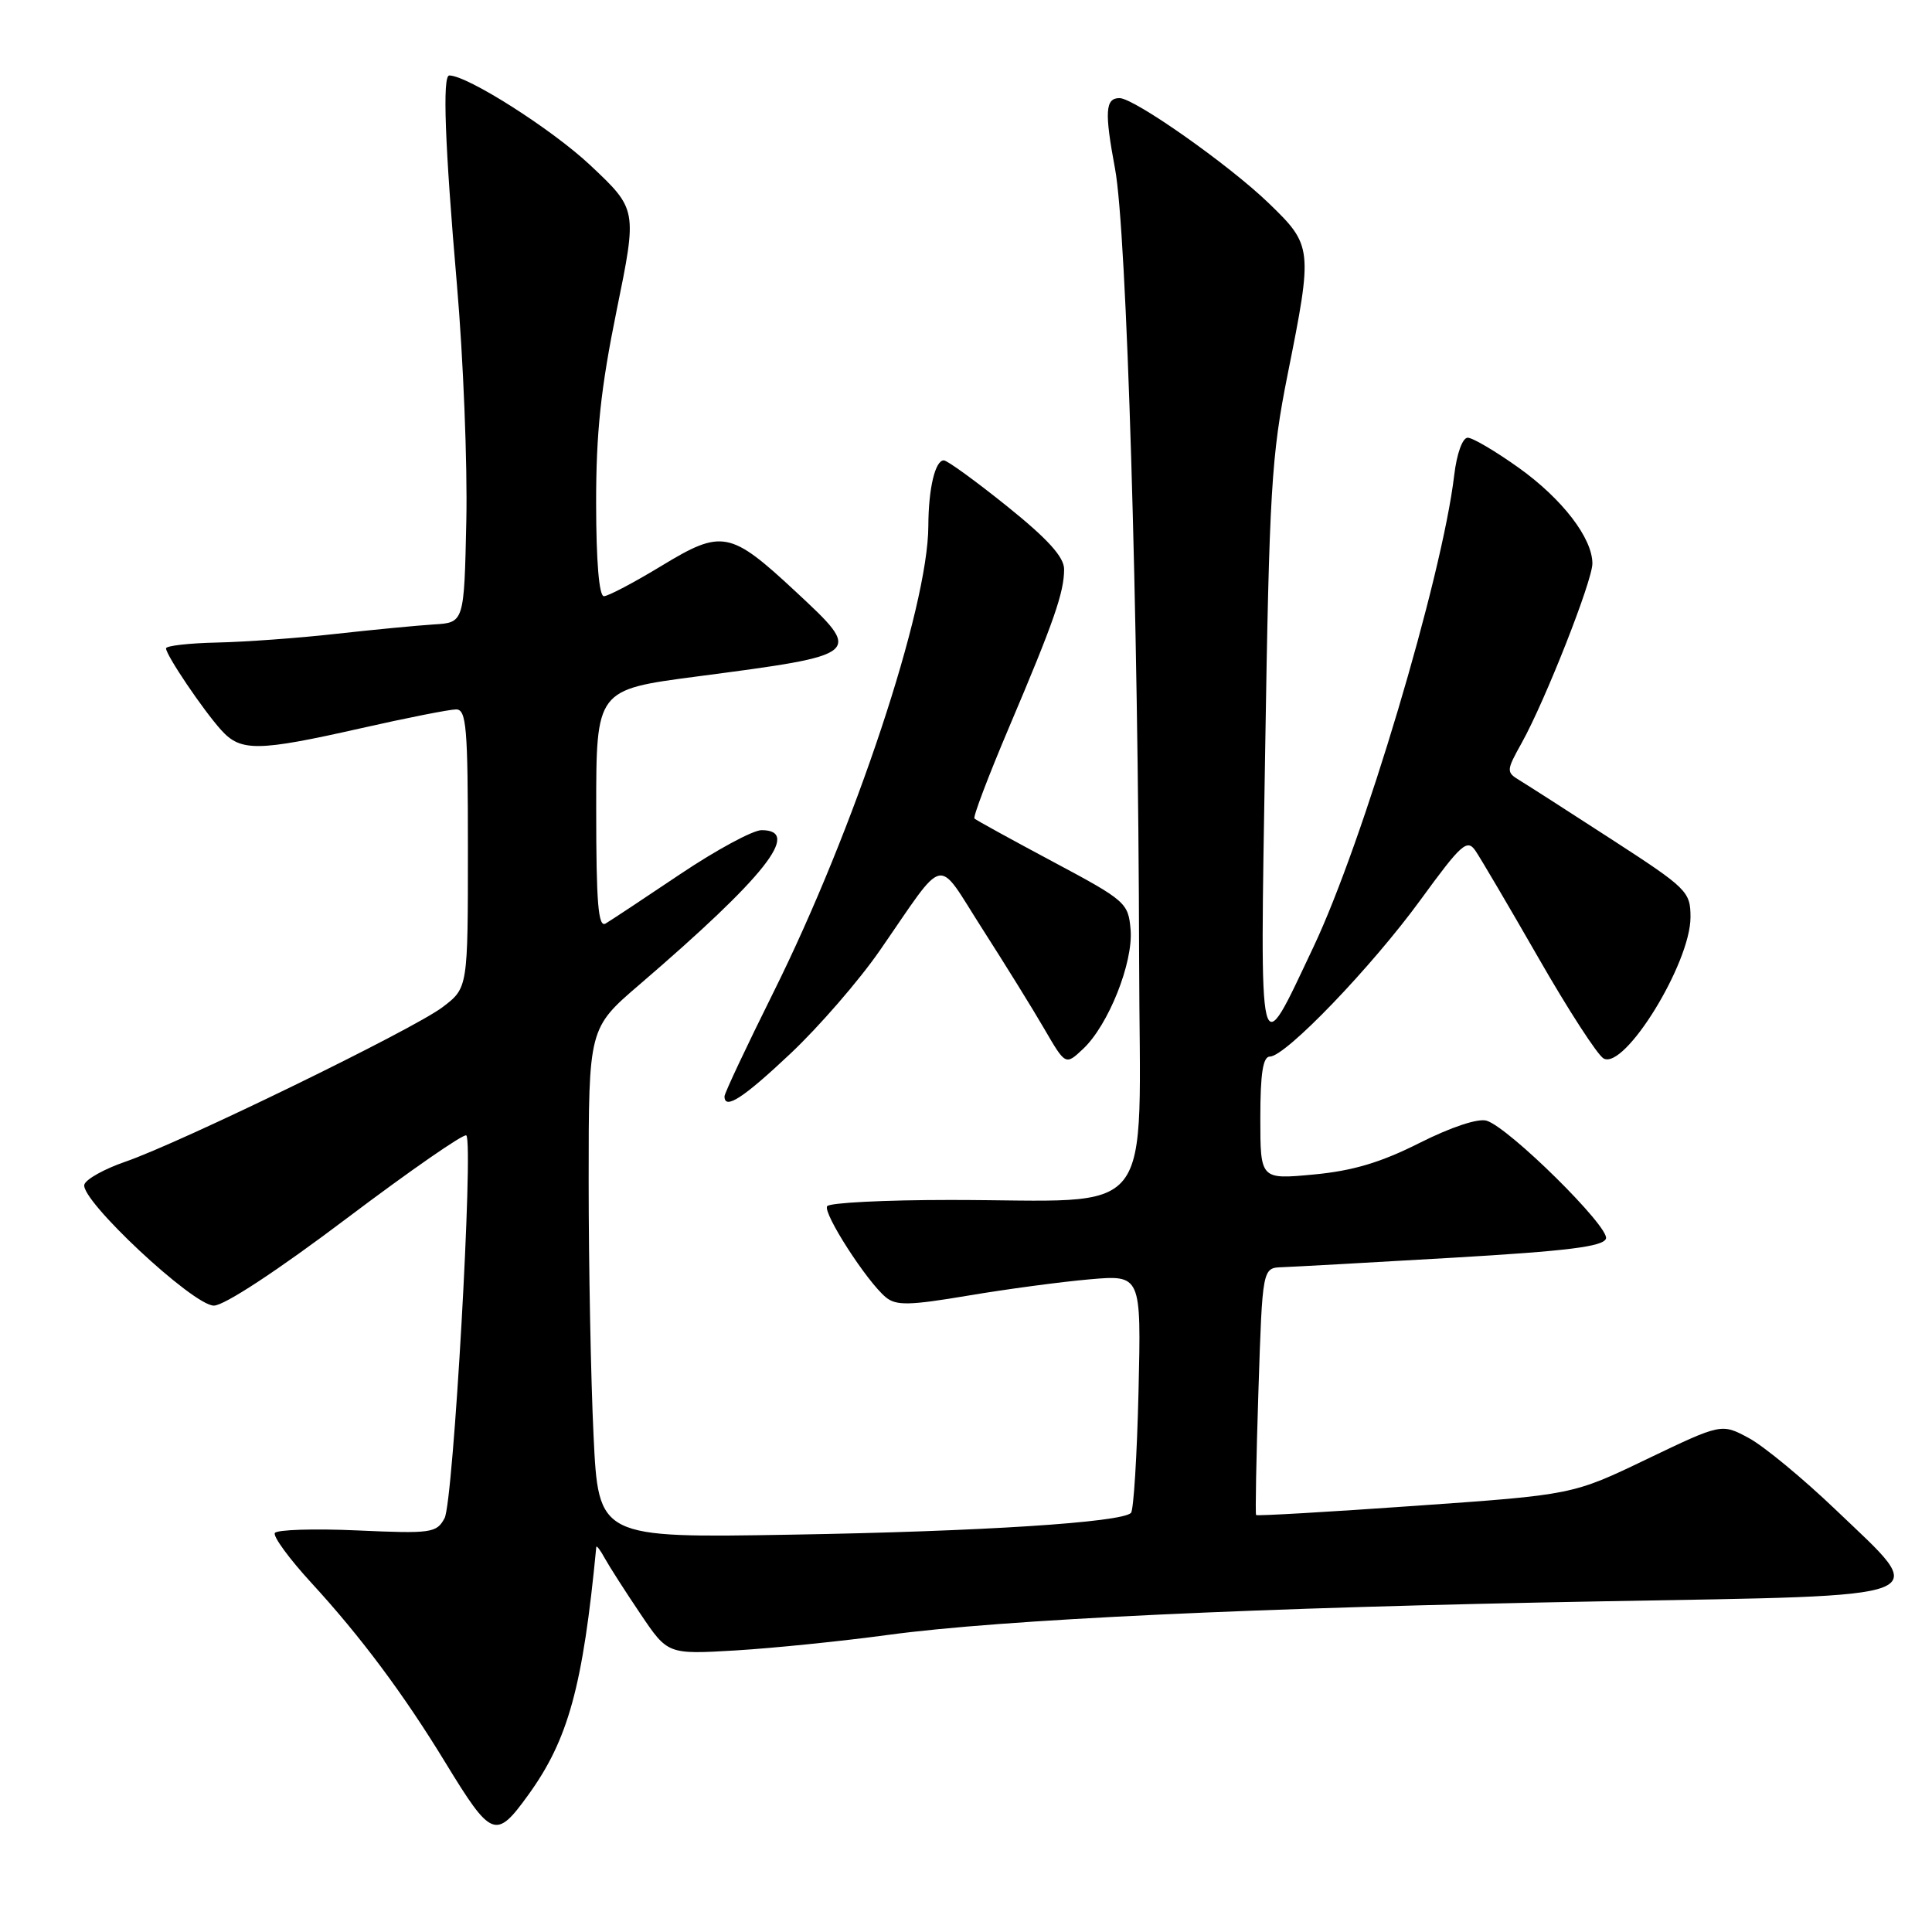 <?xml version="1.0" encoding="UTF-8" standalone="no"?>
<!DOCTYPE svg PUBLIC "-//W3C//DTD SVG 1.1//EN" "http://www.w3.org/Graphics/SVG/1.1/DTD/svg11.dtd" >
<svg xmlns="http://www.w3.org/2000/svg" xmlns:xlink="http://www.w3.org/1999/xlink" version="1.1" viewBox="0 0 256 256">
 <g >
 <path fill="currentColor"
d=" M 69.96 237.89 C 75.30 230.53 77.23 223.50 79.01 205.00 C 79.04 204.72 79.55 205.40 80.15 206.50 C 80.76 207.60 82.88 210.91 84.87 213.86 C 88.48 219.22 88.48 219.22 97.49 218.69 C 102.45 218.39 111.54 217.47 117.70 216.63 C 132.76 214.59 166.52 213.00 212.49 212.18 C 257.62 211.37 255.81 212.08 243.28 200.09 C 238.91 195.91 233.72 191.62 231.73 190.55 C 228.11 188.60 228.11 188.60 218.24 193.33 C 208.38 198.07 208.38 198.07 187.52 199.53 C 176.05 200.34 166.57 200.89 166.44 200.75 C 166.32 200.61 166.46 193.19 166.75 184.25 C 167.28 168.00 167.28 168.00 169.89 167.91 C 171.33 167.86 181.46 167.30 192.42 166.66 C 207.69 165.77 212.45 165.18 212.80 164.12 C 213.30 162.60 200.00 149.45 196.99 148.50 C 195.88 148.15 192.30 149.33 188.11 151.44 C 182.96 154.04 179.22 155.15 174.05 155.63 C 167.00 156.29 167.00 156.29 167.00 148.14 C 167.00 142.22 167.35 140.00 168.27 140.00 C 170.34 140.00 181.75 128.13 188.24 119.22 C 193.63 111.82 194.40 111.13 195.50 112.72 C 196.17 113.70 199.94 120.11 203.88 126.97 C 207.81 133.83 211.68 139.80 212.48 140.25 C 215.27 141.81 224.00 127.62 224.00 121.54 C 224.00 118.14 223.57 117.72 213.59 111.25 C 207.87 107.54 202.35 104.00 201.34 103.39 C 199.57 102.31 199.58 102.12 201.66 98.39 C 204.76 92.81 211.00 76.96 211.00 74.67 C 211.00 71.30 207.02 66.12 201.25 61.99 C 198.18 59.80 195.14 58.00 194.48 58.00 C 193.79 58.00 193.03 60.10 192.69 62.97 C 191.08 76.55 180.62 111.60 174.03 125.50 C 166.66 141.06 166.95 142.28 167.64 99.50 C 168.19 64.95 168.46 60.42 170.62 49.61 C 173.97 32.88 173.93 32.53 168.08 26.89 C 162.82 21.82 150.29 13.00 148.34 13.00 C 146.45 13.00 146.34 14.81 147.75 22.37 C 149.30 30.60 150.84 81.53 150.94 127.11 C 151.01 162.49 153.75 159.00 125.92 159.00 C 117.23 159.00 109.89 159.37 109.60 159.83 C 109.03 160.76 114.85 169.80 117.37 171.89 C 118.73 173.02 120.47 172.99 128.25 171.68 C 133.34 170.82 140.59 169.85 144.36 169.52 C 151.22 168.92 151.22 168.92 150.86 184.38 C 150.66 192.88 150.21 200.12 149.86 200.47 C 148.60 201.73 129.99 202.93 104.90 203.35 C 79.30 203.79 79.30 203.79 78.65 190.24 C 78.29 182.78 78.00 167.58 78.00 156.46 C 78.00 136.24 78.00 136.24 84.75 130.45 C 101.41 116.14 106.27 110.00 100.91 110.00 C 99.77 110.00 94.93 112.61 90.16 115.81 C 85.40 119.01 80.94 121.96 80.25 122.37 C 79.27 122.96 79.00 119.68 79.00 107.25 C 79.00 91.39 79.00 91.39 92.25 89.65 C 114.46 86.73 114.42 86.76 105.41 78.37 C 96.77 70.33 95.66 70.12 87.70 74.95 C 84.03 77.18 80.58 79.00 80.02 79.00 C 79.38 79.00 79.00 74.39 78.99 66.75 C 78.98 57.31 79.61 51.43 81.71 41.12 C 84.44 27.75 84.44 27.75 78.20 21.88 C 73.14 17.13 61.94 10.00 59.53 10.00 C 58.61 10.00 58.95 19.22 60.54 37.66 C 61.39 47.47 61.95 61.58 61.79 69.00 C 61.50 82.50 61.50 82.50 57.50 82.74 C 55.30 82.88 49.45 83.44 44.50 83.99 C 39.55 84.55 32.46 85.06 28.75 85.14 C 25.04 85.22 22.00 85.57 22.00 85.91 C 22.00 86.81 26.92 94.10 29.32 96.75 C 31.90 99.61 34.16 99.58 47.81 96.50 C 53.90 95.12 59.58 94.00 60.44 94.00 C 61.80 94.00 62.00 96.40 62.00 112.45 C 62.00 130.90 62.00 130.90 58.66 133.44 C 54.83 136.37 23.93 151.42 16.56 153.95 C 13.84 154.89 11.42 156.23 11.18 156.95 C 10.53 158.92 25.58 173.00 28.34 173.00 C 29.71 173.00 36.76 168.37 45.93 161.45 C 54.35 155.10 61.49 150.15 61.79 150.45 C 62.77 151.43 60.07 199.00 58.91 201.16 C 57.86 203.13 57.17 203.23 47.36 202.79 C 41.61 202.53 36.69 202.69 36.42 203.13 C 36.15 203.57 38.33 206.55 41.27 209.75 C 47.80 216.86 53.47 224.45 59.04 233.59 C 65.12 243.55 65.70 243.78 69.96 237.89 Z  M 104.78 139.57 C 108.52 136.04 113.82 129.93 116.55 125.99 C 125.52 113.04 123.95 113.38 130.15 123.05 C 133.13 127.70 136.84 133.68 138.38 136.34 C 141.19 141.17 141.19 141.17 143.51 138.99 C 146.87 135.84 150.17 127.55 149.81 123.19 C 149.51 119.63 149.17 119.33 139.50 114.17 C 134.01 111.24 129.33 108.67 129.12 108.46 C 128.91 108.24 130.99 102.77 133.74 96.29 C 139.66 82.34 141.00 78.48 141.00 75.43 C 141.00 73.81 138.85 71.43 133.44 67.08 C 129.28 63.74 125.51 61.00 125.06 61.00 C 123.91 61.00 123.03 64.73 123.01 69.68 C 122.98 80.53 113.22 109.91 102.47 131.52 C 98.91 138.68 96.00 144.86 96.00 145.27 C 96.00 147.12 98.48 145.51 104.78 139.57 Z "/>
</g>
</svg>